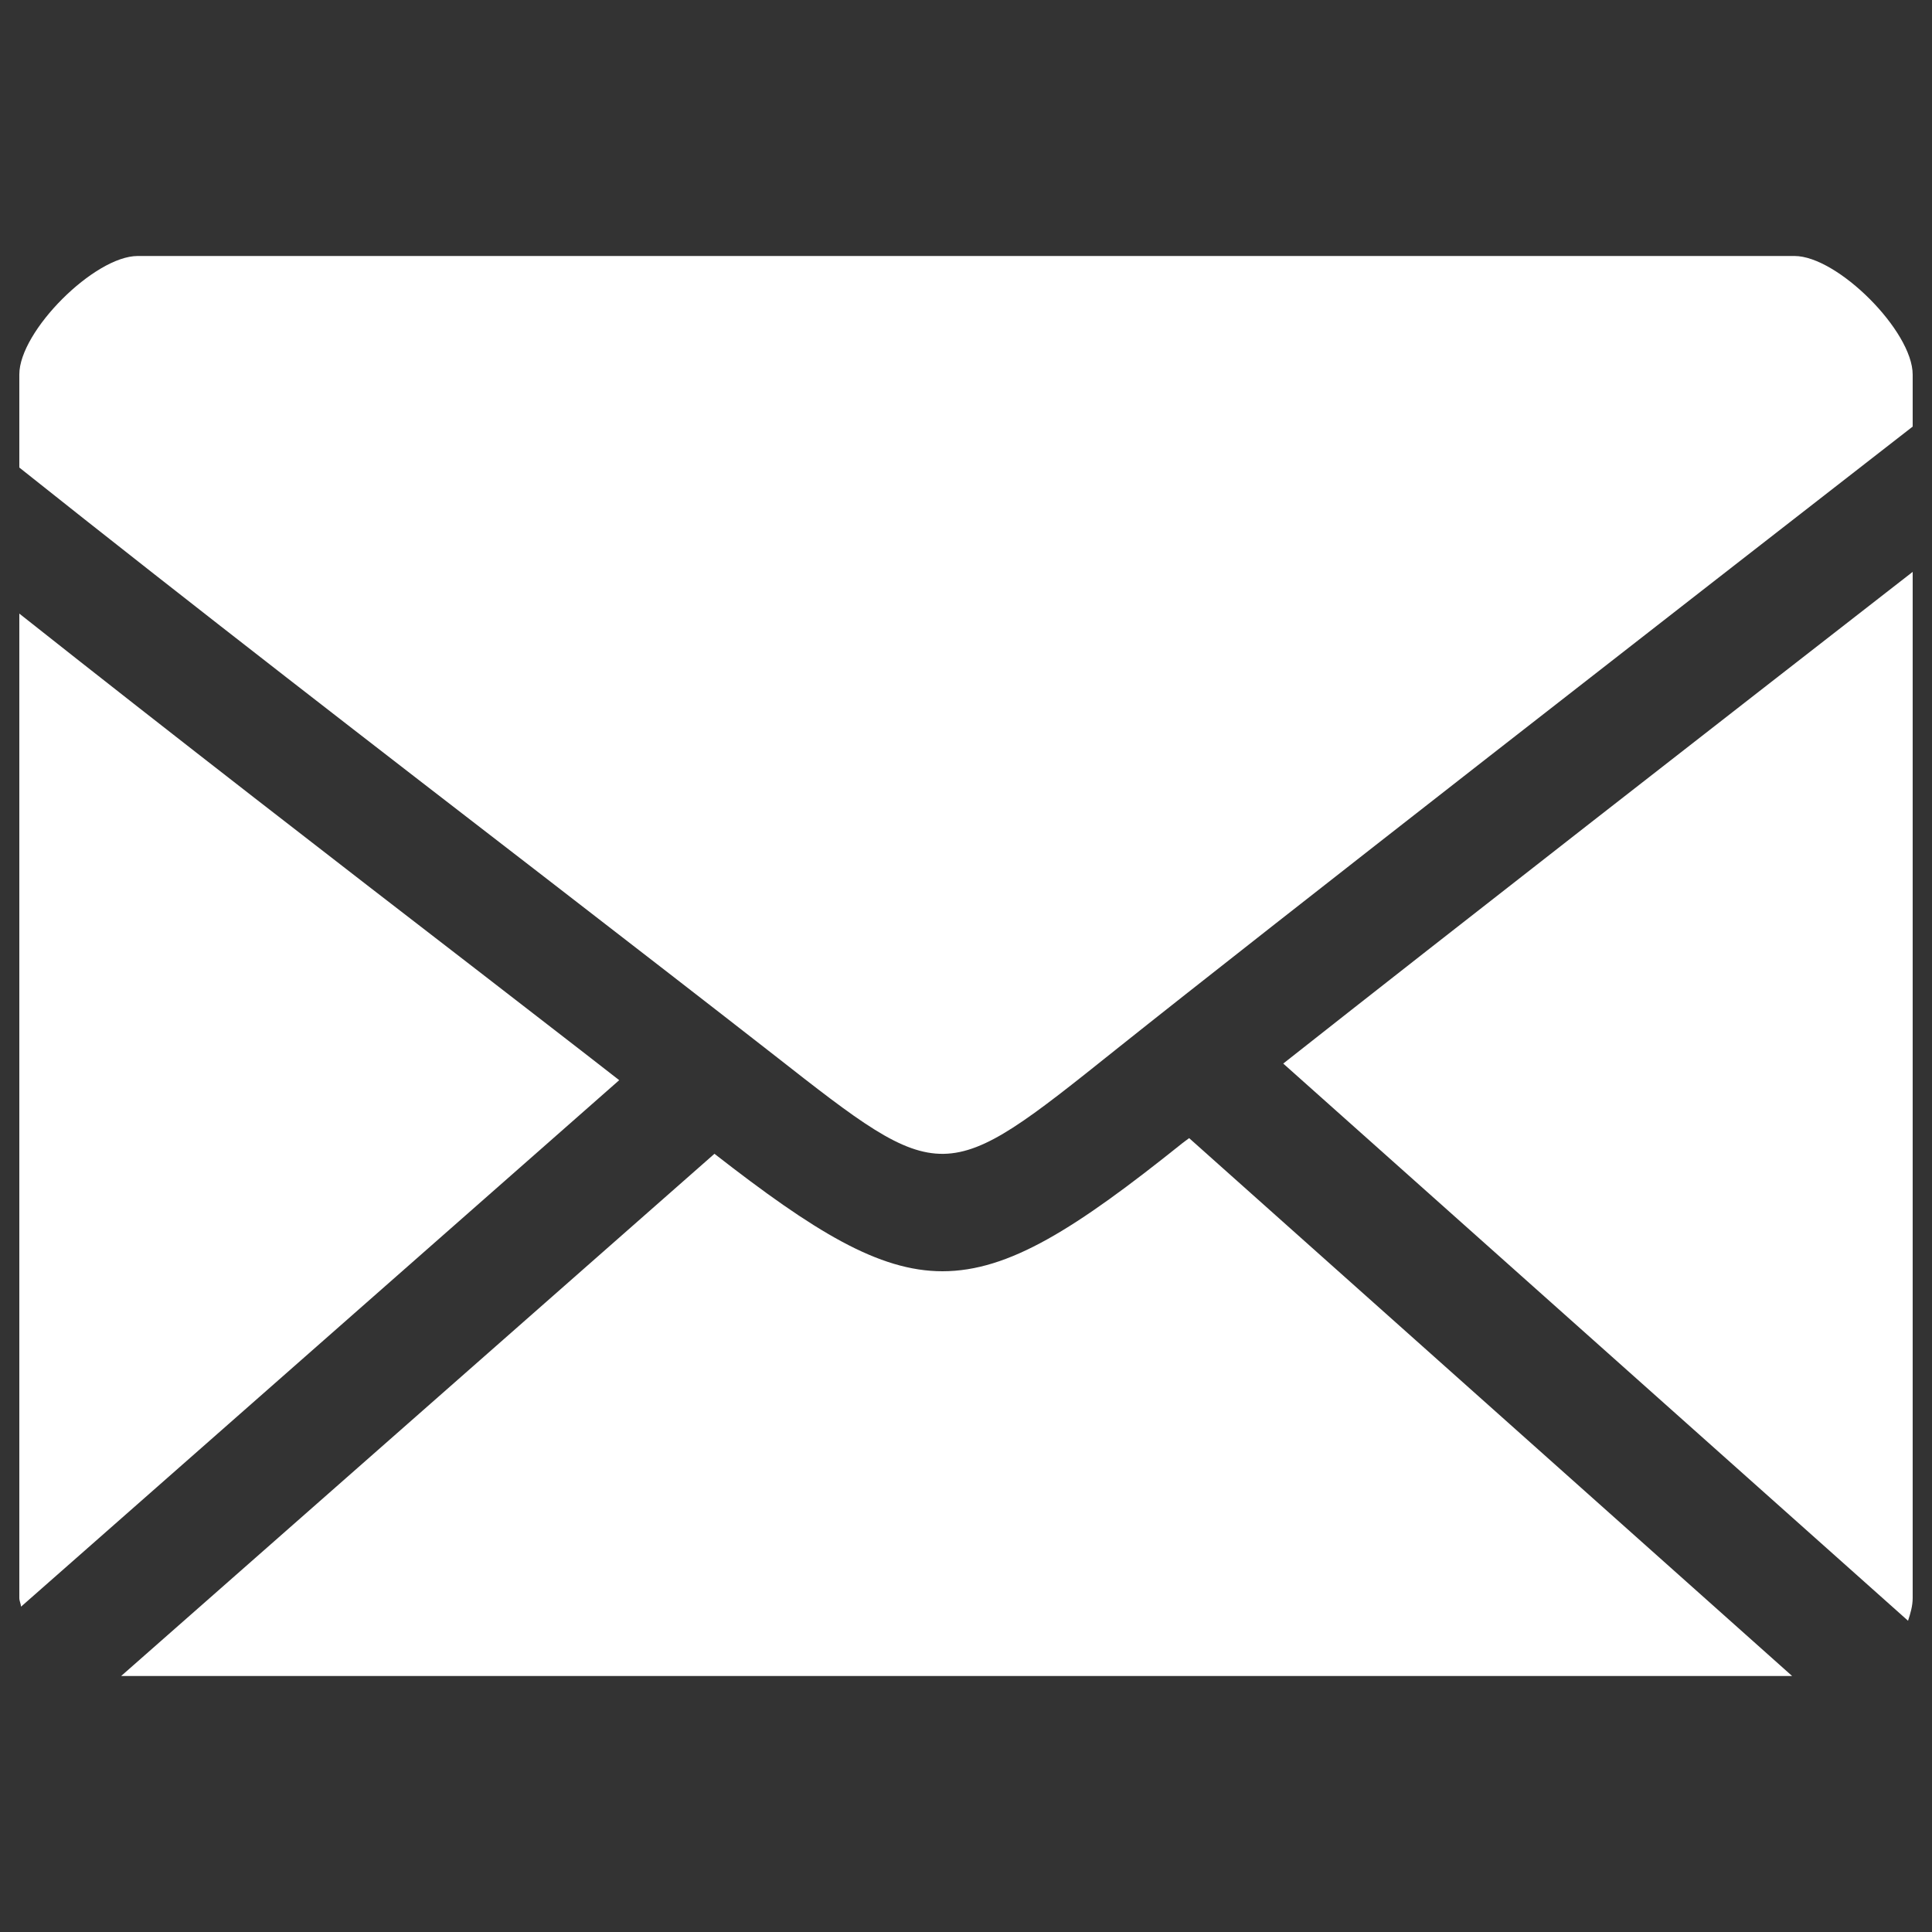 <svg version="1.1" xmlns="http://www.w3.org/2000/svg" xmlns:xlink="http://www.w3.org/1999/xlink" x="0px" y="0px" viewBox="0 0 1000 1000" enable-background="new 0 0 1000 1000" xml:space="preserve"> 
<rect x="0" y="0" width="1000" height="1000" fill="#333333" stroke="none"/> 
<g><path style="fill: #fff;" d="M612,591.7C556.7,636,522.2,658,487.8,658c-33,0-66.4-20.6-118-60.8L62.7,867.5h864.9L615.5,589.1C614.3,589.9,613,591,612,591.7z"/><path  style="fill: #fff;"  d="M247.7,502.7C174.8,446.5,90.7,381.5,10,317.6v509.5c0,1.6,0.8,3,0.9,4.5l309.6-272.5C298.1,541.6,274,523.1,247.7,502.7z"/><path style="fill: #fff;" d="M987.6,838.9c1.2-3.7,2.4-7.6,2.4-11.8V296c-96.9,75.4-237.2,184.6-325.8,254.5L987.6,838.9z"/><path  style="fill: #fff;"  d="M928.8,132.5H71.3c-22.4,0-61.3,38.9-61.3,61.3V242c90.3,71.9,188.4,147.6,271.5,211.7c45.8,35.4,86.9,67.2,119.3,92.5c87.4,68.5,87.4,68.5,176.6-2.8C658.1,479,875.2,310.1,990,220.8v-26.9C990,171.4,951.1,132.5,928.8,132.5z"/></g>
</svg>